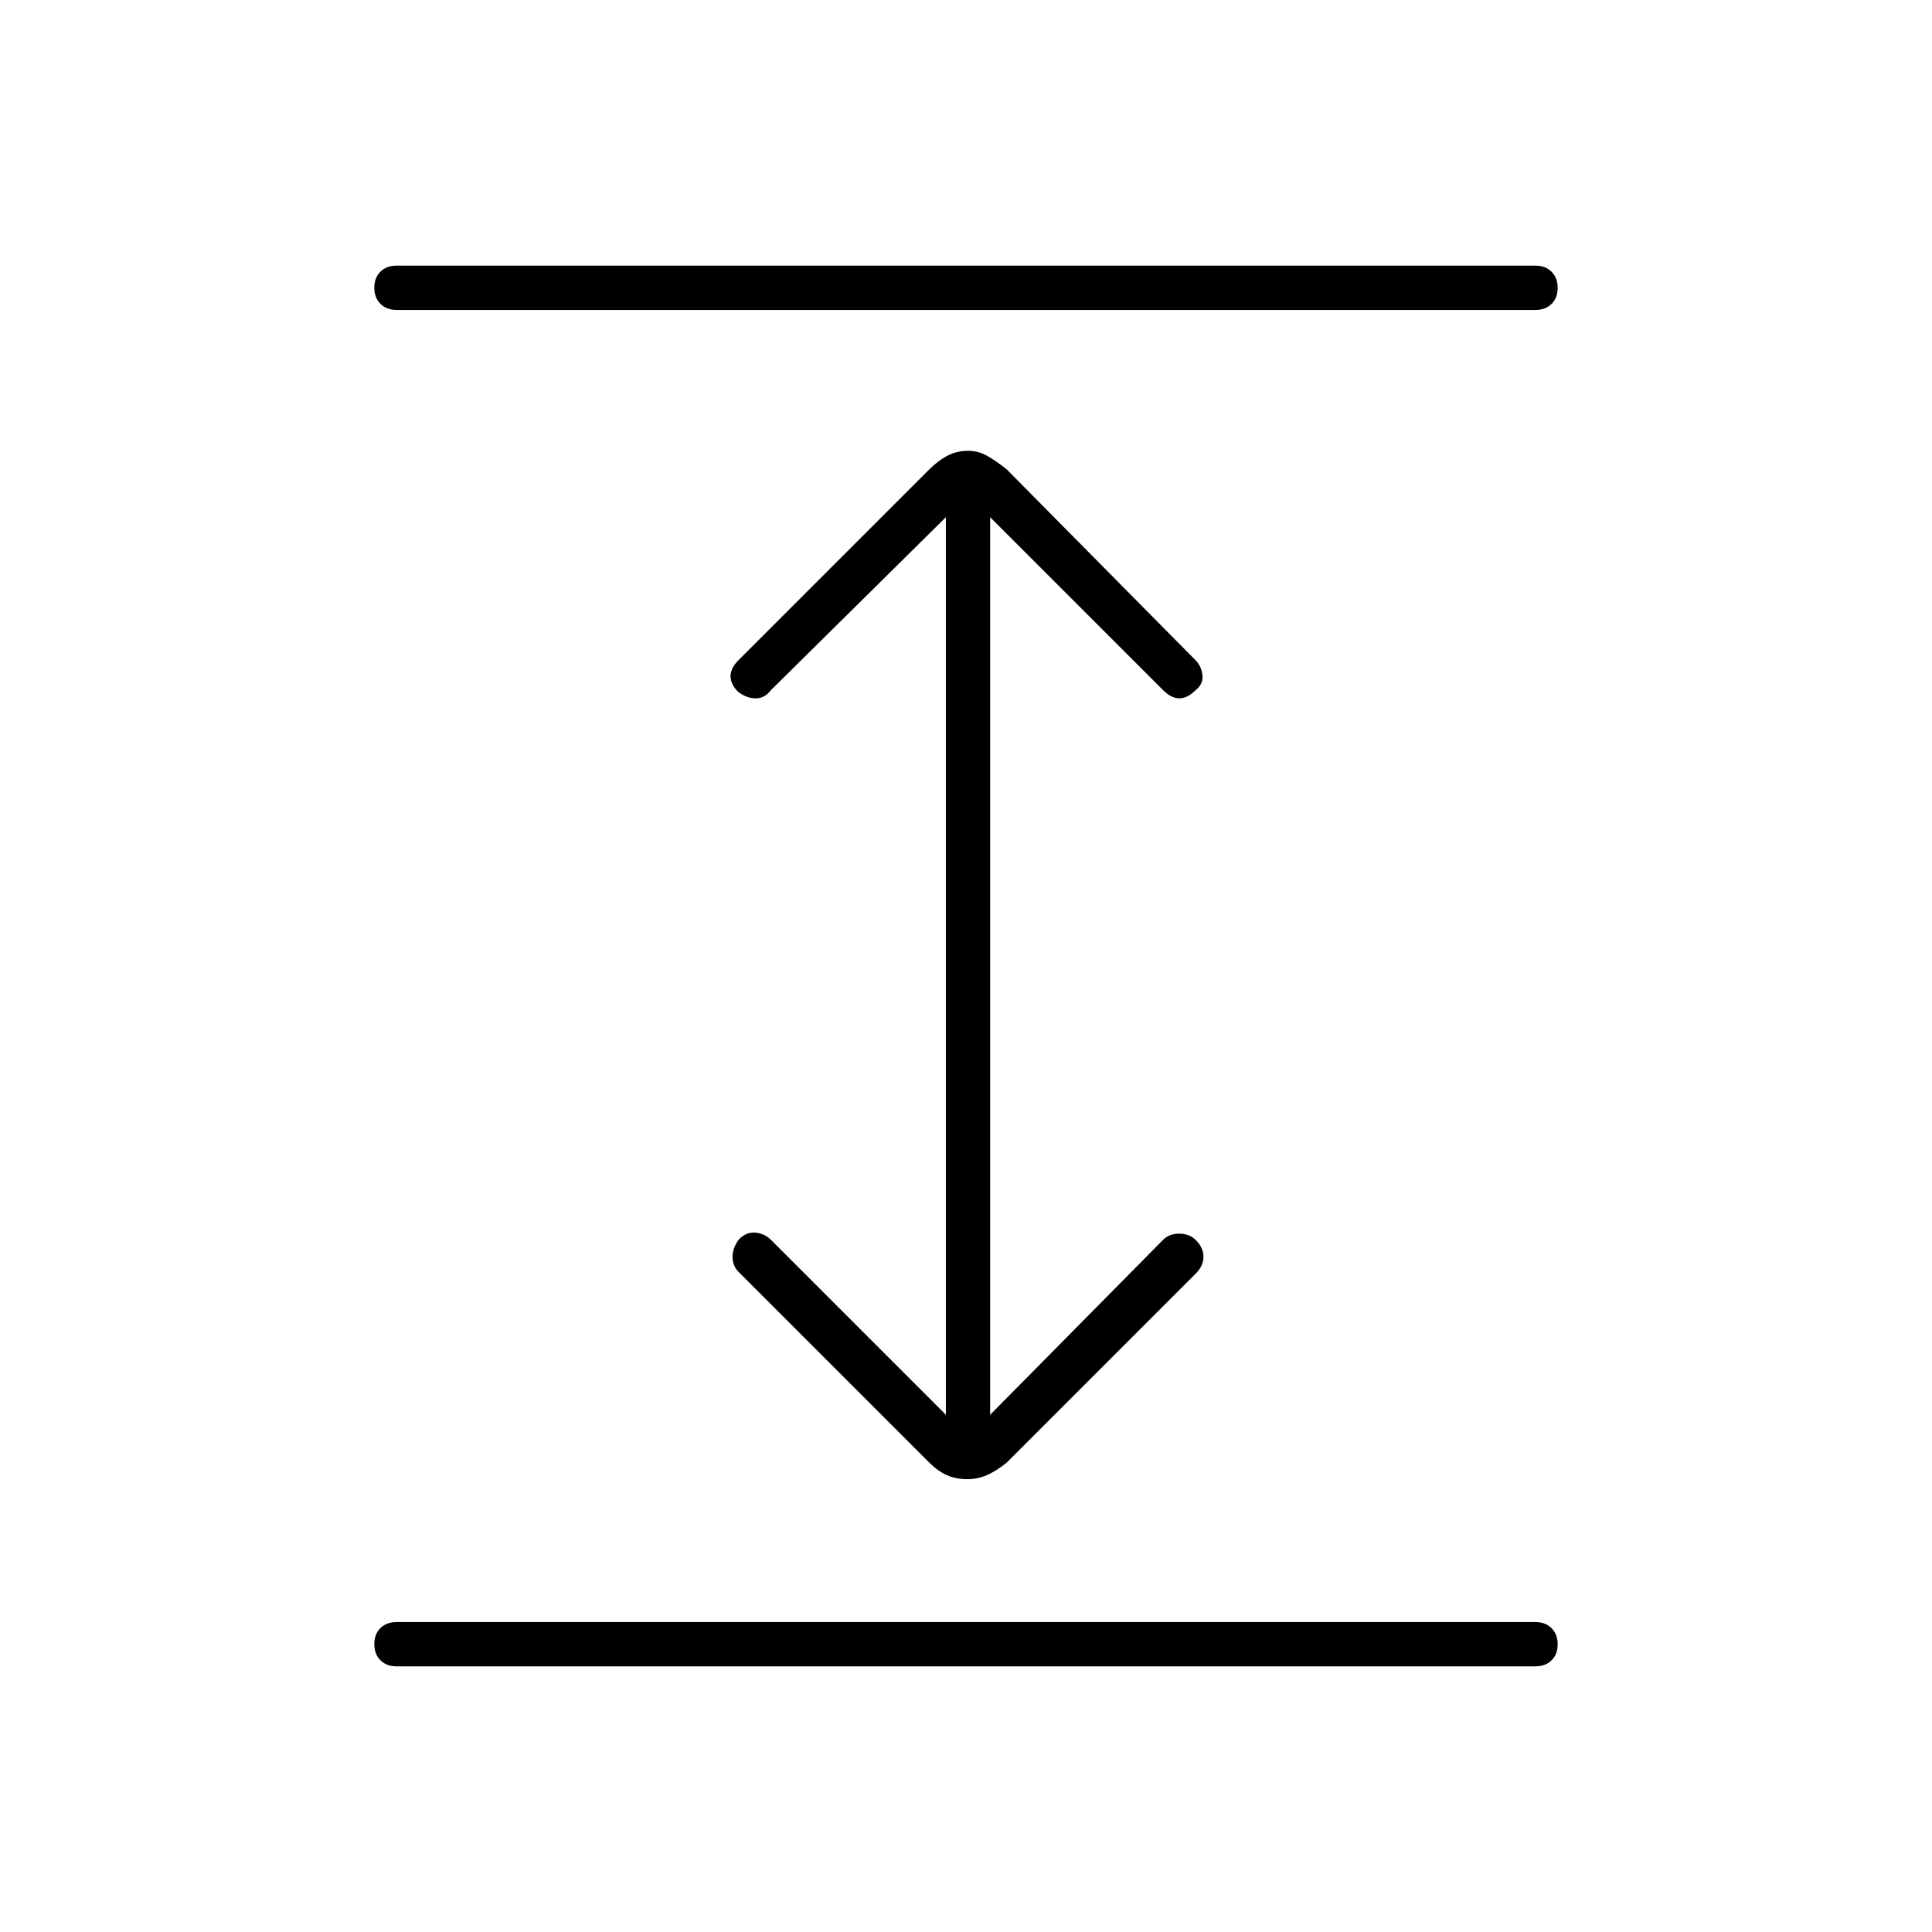 <svg xmlns="http://www.w3.org/2000/svg" width="48" height="48" viewBox="0 -960 960 960"><path d="M197-132q-4.95 0-7.98-3.04-3.02-3.03-3.02-8 0-4.96 3.02-7.96 3.03-3 7.98-3h566q4.95 0 7.97 3.04 3.03 3.03 3.03 8 0 4.96-3.03 7.96-3.02 3-7.97 3H197Zm283.87-93q-5.87 0-10.37-2-4.5-2-8.85-6.35L367-328q-3-3-3-7.5t3.22-8.72q3.78-3.78 8.28-3.28t7.5 3.5l87 87v-446l-87 86q-3 4-7.5 4t-8.72-3.22Q363-620 363-624t4-8l94.65-94.65q4.35-4.35 8.98-6.85 4.64-2.5 10.5-2.5 4.87 0 9.37 2.5 4.5 2.5 9.85 6.85L594-632q3 3 3.5 7.5t-3.72 7.72Q590-613 586-613t-8-4l-86-86v446l86-87q3-3 8-3t8.22 3.22Q598-340 598-335.5t-4 8.5l-93.65 93.65Q495-229 490.37-227q-4.64 2-9.5 2ZM197-806q-4.95 0-7.98-3.04-3.02-3.03-3.02-8 0-4.96 3.02-7.96 3.03-3 7.98-3h566q4.95 0 7.97 3.04 3.03 3.03 3.03 8 0 4.96-3.03 7.96-3.02 3-7.97 3H197Z"/></svg>